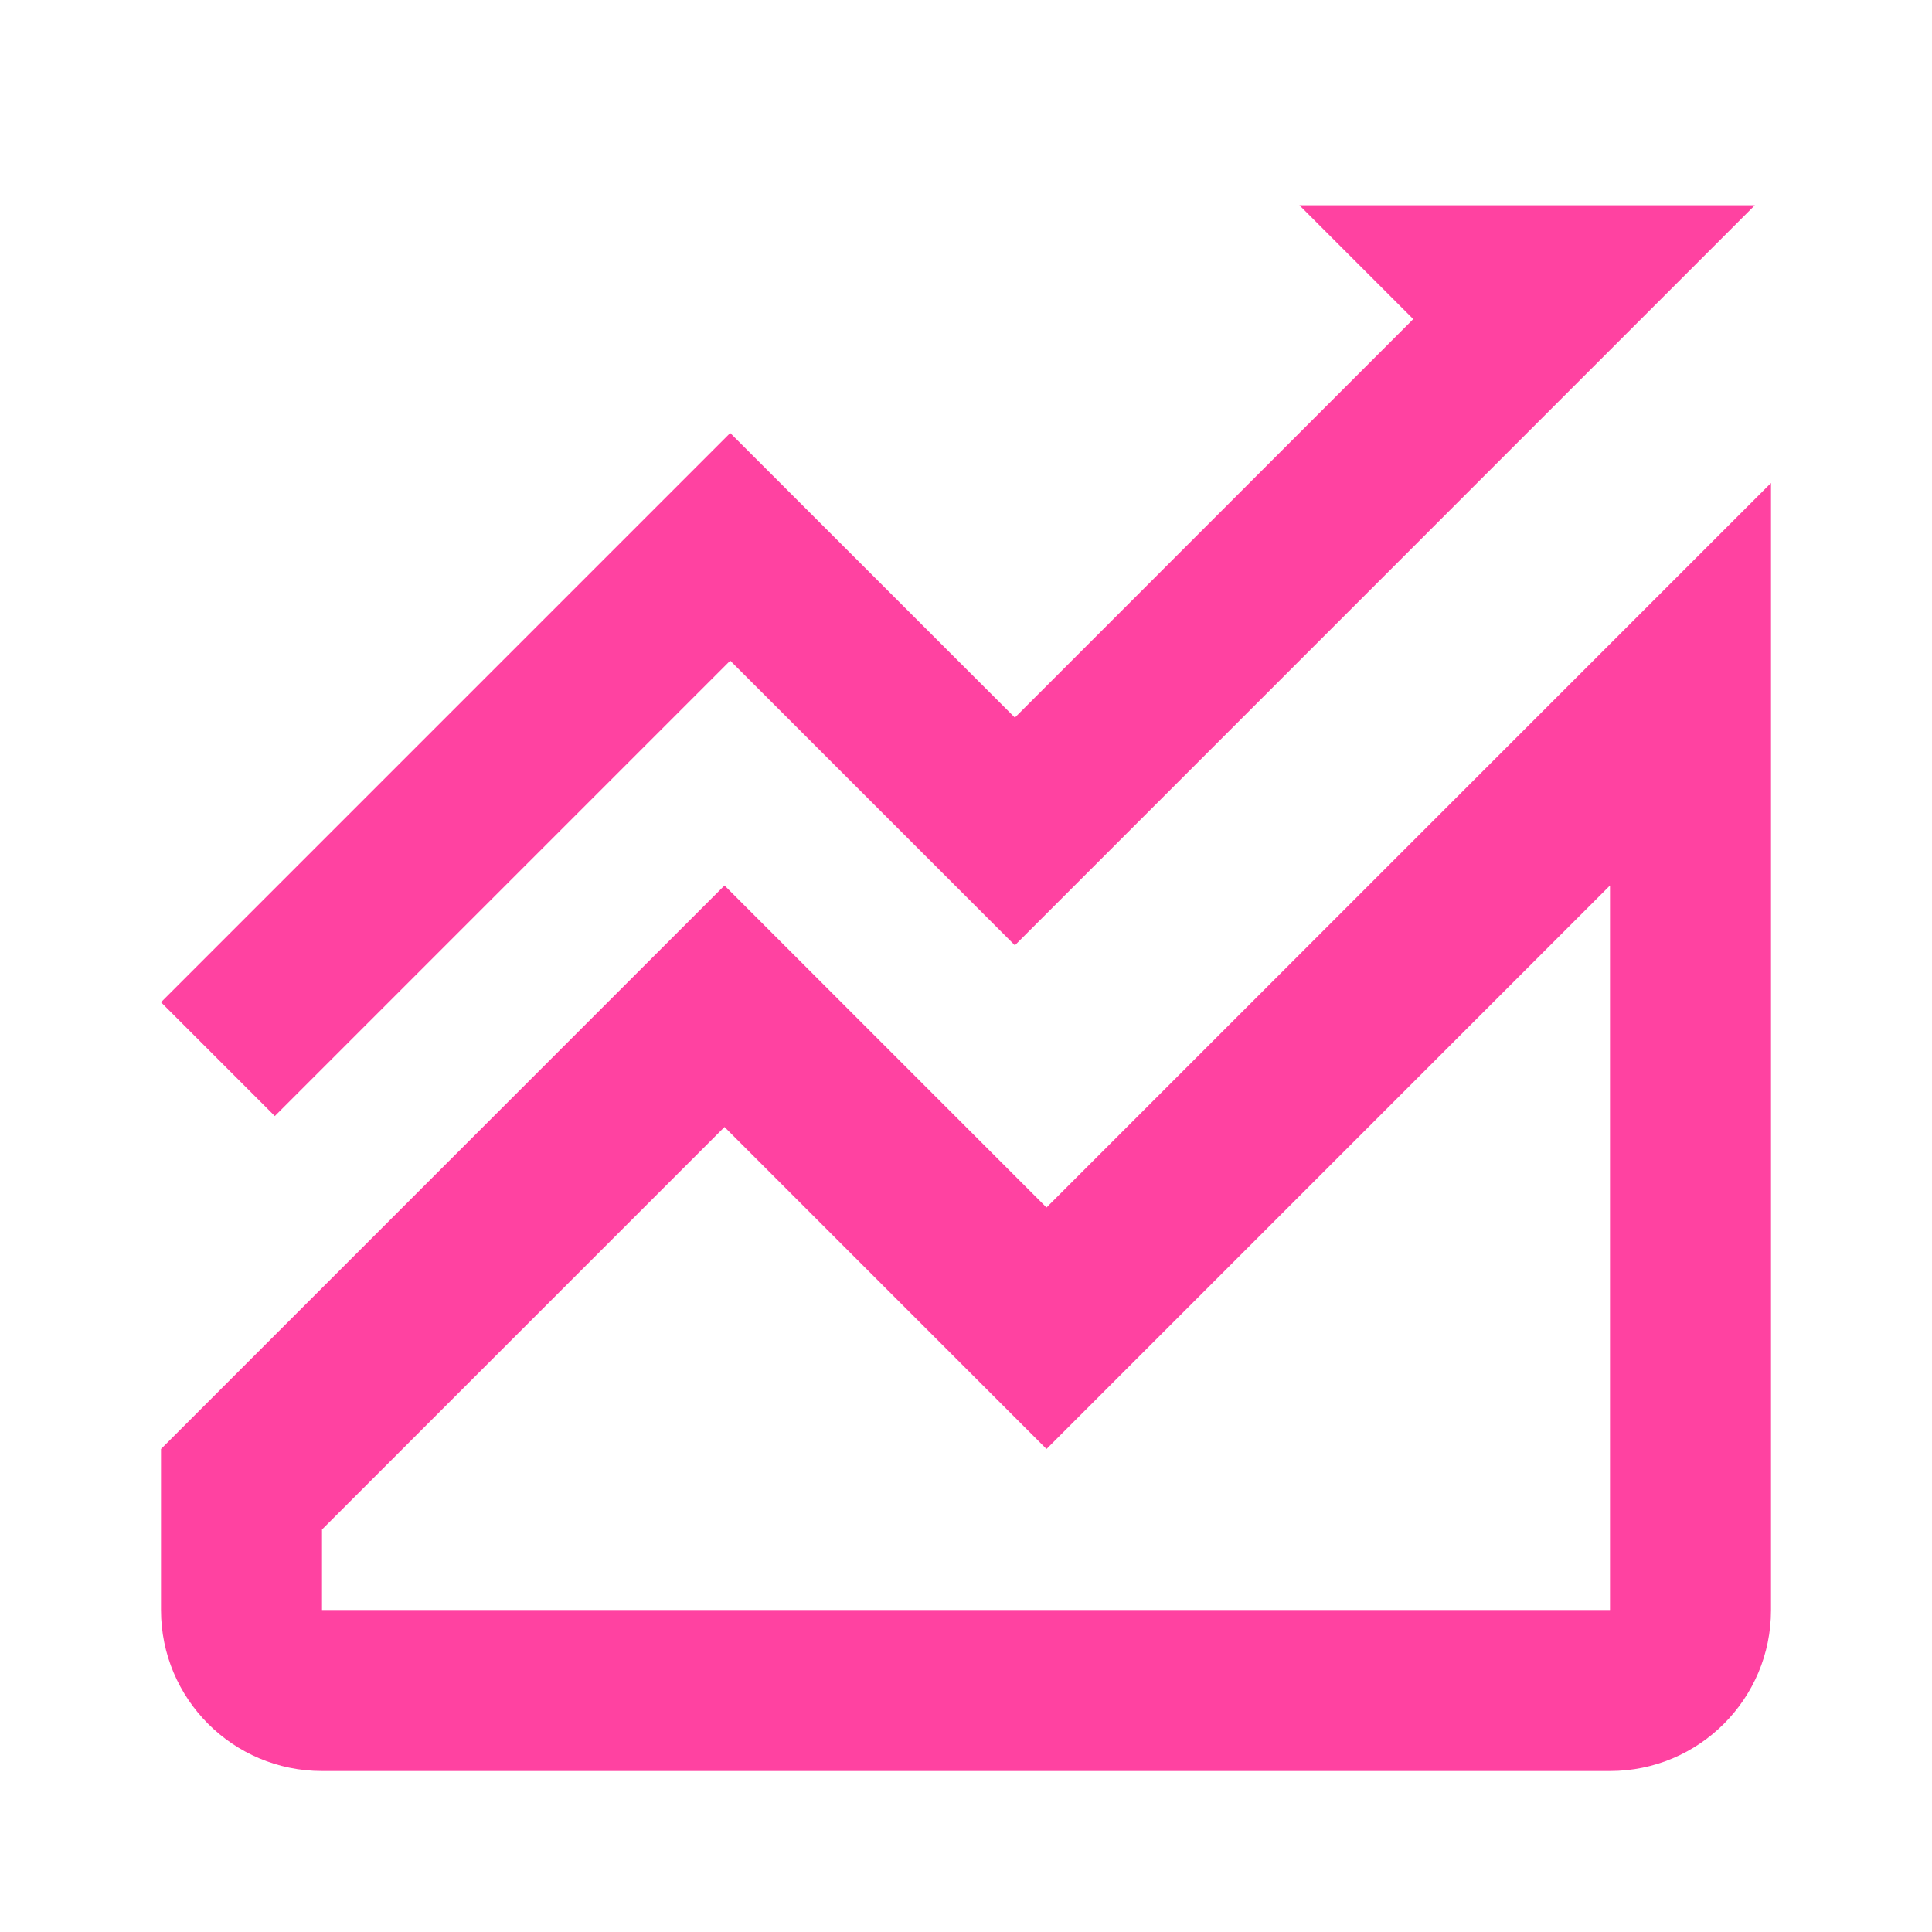 <?xml version="1.0" encoding="UTF-8"?>
<svg width="24px" height="24px" viewBox="0 0 24 24" version="1.1" xmlns="http://www.w3.org/2000/svg" xmlns:xlink="http://www.w3.org/1999/xlink">
    <title>icon / tabbar / token_trading  @2x</title>
    <g id="icon-/-tabbar-/-token_trading--" stroke="none" stroke-width="1" fill="none" fill-rule="evenodd">
        <g id="Group-2" fill="#FF42A1">
            <path d="M22,6 L22,20 C22,21.105 21.105,22 20,22 L4,22 C2.895,22 2,21.105 2,20 L2,18 L9,11 L13,15 L22,6 Z M20,11 L13,18 L9,14 L4,19 L4,20 L20,20 L20,11 Z M21.799,2.55 L12.607,11.743 L9.071,8.207 L3.414,13.864 L2,12.45 L9.071,5.379 L12.607,8.914 L17.556,3.964 L16.142,2.55 L21.799,2.55 Z" id="形状结合"></path>
        </g>
    </g>
</svg>